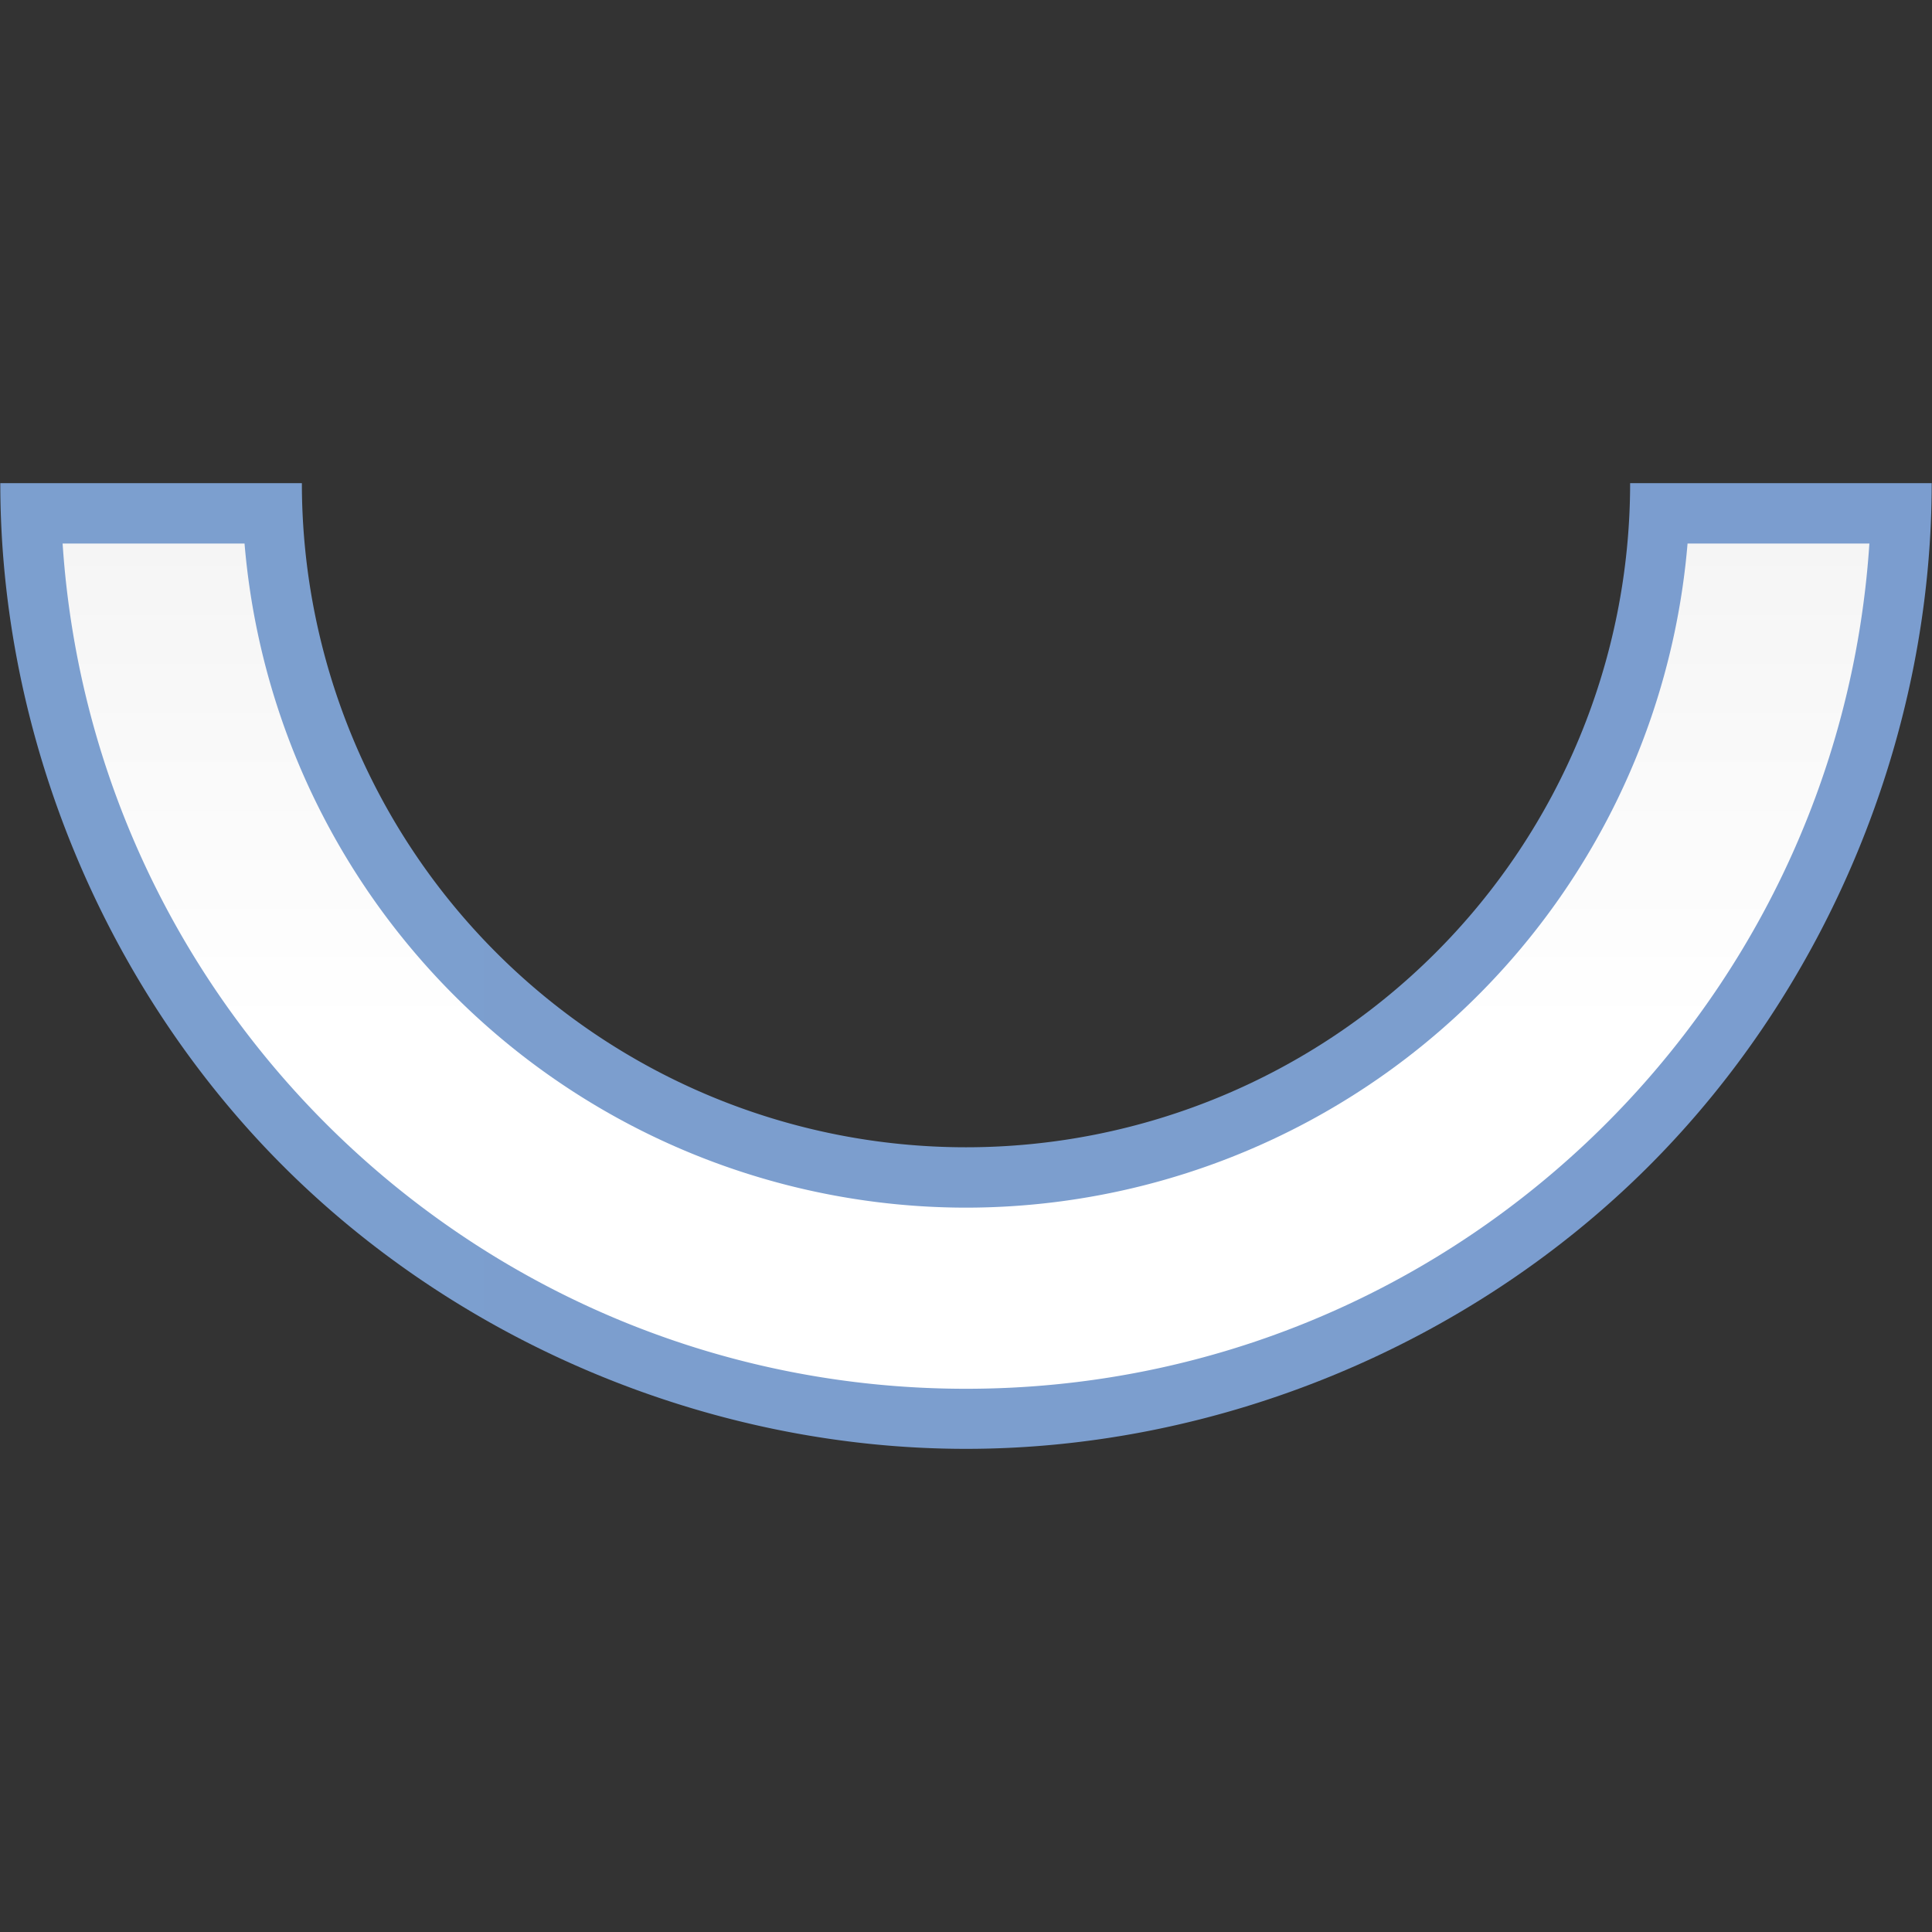 <?xml version="1.0" encoding="UTF-8" standalone="no"?>
<!-- Created with Inkscape (http://www.inkscape.org/) -->

<svg
   xmlns:dc="http://purl.org/dc/elements/1.1/"
   xmlns:cc="http://creativecommons.org/ns#"
   xmlns:rdf="http://www.w3.org/1999/02/22-rdf-syntax-ns#"
   xmlns:svg="http://www.w3.org/2000/svg"
   xmlns="http://www.w3.org/2000/svg"
   xmlns:xlink="http://www.w3.org/1999/xlink"
   xmlns:sodipodi="http://sodipodi.sourceforge.net/DTD/sodipodi-0.dtd"
   xmlns:inkscape="http://www.inkscape.org/namespaces/inkscape"
   version="1.1"
   id="svg2"
   width="128"
   height="128"
   viewBox="0 0 128 128"
   sodipodi:docname="fontworkshapetype.fontwork-arch-down-curve.svg"
   inkscape:export-filename="/home/rizmut/Dokumen/Rizmut/Github/libreoffice-style-karasa-jaga/build/images_karasa_jaga/cmd/32/fontworkshapetype.fontwork-arch-down-curve.png"
   inkscape:export-xdpi="24"
   inkscape:export-ydpi="24"
   inkscape:version="0.92.3 (unknown)">
  <rect x="0" y="0" width="128" height="128" fill="#333333" stroke="none"/>
  <defs
     id="defs6">
    <linearGradient
       id="linearGradient7422">
      <stop
         style="stop-color:#7c9fcf;stop-opacity:1"
         offset="0"
         id="stop7424" />
      <stop
         id="stop5348"
         offset="0.5"
         style="stop-color:#7c9ece;stop-opacity:1" />
      <stop
         id="stop7426"
         offset="1"
         style="stop-color:#7b9dcf;stop-opacity:1" />
    </linearGradient>
    <linearGradient
       id="linearGradient3369">
      <stop
         id="stop3372"
         offset="0"
         style="stop-color:#ffffff;stop-opacity:1;" />
      <stop
         style="stop-color:#ffffff;stop-opacity:1;"
         offset="0.533"
         id="stop3374" />
      <stop
         style="stop-color:#f1f1f1;stop-opacity:1;"
         offset="0.938"
         id="stop3376" />
      <stop
         id="stop3378"
         offset="0.969"
         style="stop-color:#eaeaea;stop-opacity:1;" />
      <stop
         id="stop3384"
         offset="1"
         style="stop-color:#dfdfdf;stop-opacity:1;" />
    </linearGradient>
    <linearGradient
       inkscape:collect="always"
       xlink:href="#linearGradient7422"
       id="linearGradient856"
       x1="-0.199"
       y1="64"
       x2="128.199"
       y2="64"
       gradientUnits="userSpaceOnUse"
       gradientTransform="matrix(0.997,0,0,0.997,0.218,0.218)" />
    <linearGradient
       inkscape:collect="always"
       xlink:href="#linearGradient3369"
       id="linearGradient865"
       x1="64"
       y1="-31.99"
       x2="64"
       y2="80.01"
       gradientUnits="userSpaceOnUse" />
  </defs>
  <sodipodi:namedview
     pagecolor="#ffffff"
     bordercolor="#666666"
     borderopacity="1"
     objecttolerance="10"
     gridtolerance="10"
     guidetolerance="10"
     inkscape:pageopacity="0"
     inkscape:pageshadow="2"
     inkscape:window-width="1366"
     inkscape:window-height="706"
     id="namedview4"
     showgrid="true"
     inkscape:snap-page="true"
     inkscape:snap-global="true"
     inkscape:zoom="1.4142136"
     inkscape:cx="-99.494802"
     inkscape:cy="58.929723"
     inkscape:window-x="0"
     inkscape:window-y="0"
     inkscape:window-maximized="1"
     inkscape:current-layer="svg2"
     inkscape:snap-smooth-nodes="true">
    <inkscape:grid
       type="xygrid"
       id="grid848"
       spacingx="4"
       spacingy="4"
       empspacing="2" />
  </sodipodi:namedview>
  <g
     id="g934"
     transform="matrix(1,0,0,-1,0,96.01)">
    <path
       inkscape:connector-curvature="0"
       style="opacity:1;fill:url(#linearGradient856);fill-opacity:1;stroke:none;stroke-width:6.167;stroke-linecap:square;stroke-linejoin:bevel;stroke-miterlimit:4;stroke-dasharray:none;stroke-dashoffset:0;stroke-opacity:1"
       d="M 64,0.02 C 47.25,0.019 30.602,6.914 18.758,18.758 6.914,30.602 0.019,47.25 0.02,64 H 20 a 44,44 0 0 1 44,-44 44,44 0 0 1 44,44 h 19.98 C 127.981,47.25 121.086,30.602 109.242,18.758 97.398,6.914 80.75,0.019 64,0.02 Z"
       id="path20806" />
    <path
       inkscape:connector-curvature="0"
       style="opacity:1;fill:url(#linearGradient865);fill-opacity:1;stroke:none;stroke-width:6.068;stroke-linecap:square;stroke-linejoin:bevel;stroke-miterlimit:4;stroke-dasharray:none;stroke-dashoffset:0;stroke-opacity:1"
       d="M 64,4 C 32.208,4 6.209,28.73 4.148,60 H 16.201 A 48,48 0 0 1 64,16 48,48 0 0 1 111.805,60 h 12.047 C 121.791,28.73 95.792,4 64,4 Z"
       id="circle20802" />
  </g>
</svg>

